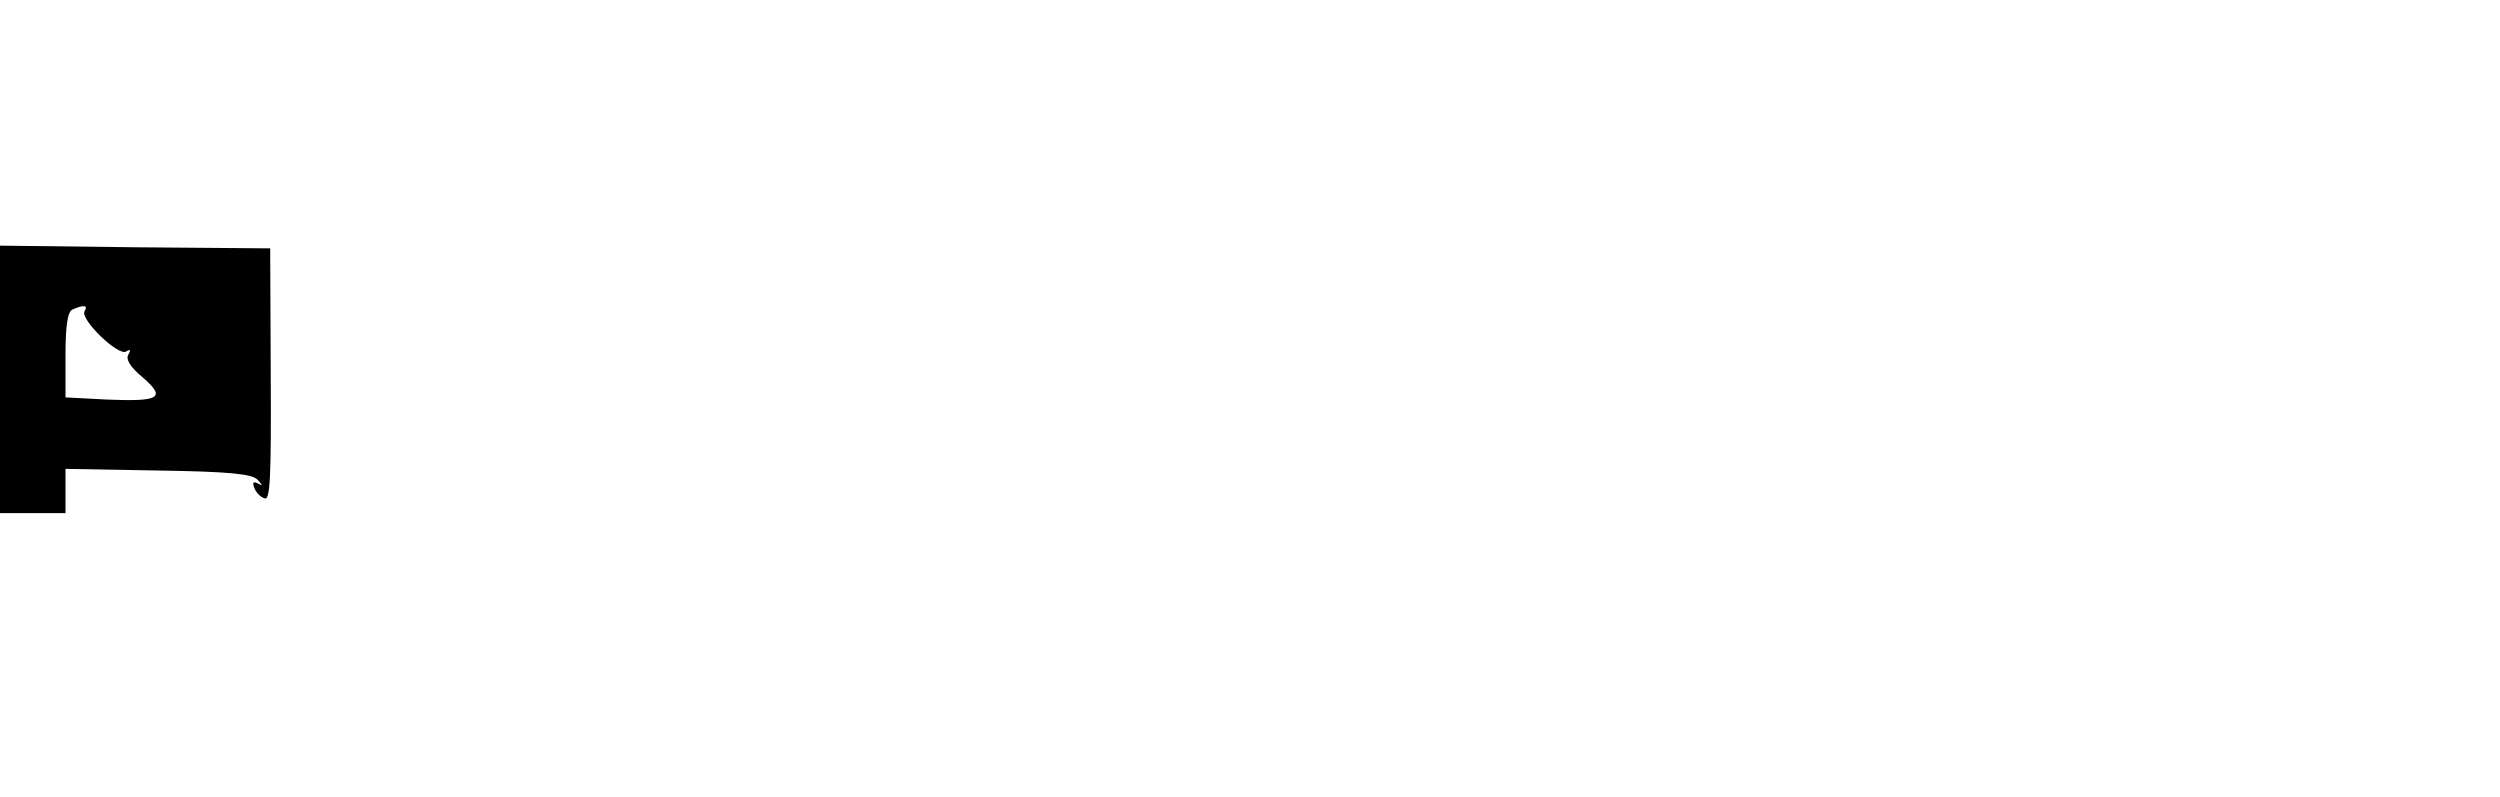 <?xml version="1.0" standalone="no"?>
<!DOCTYPE svg PUBLIC "-//W3C//DTD SVG 20010904//EN"
 "http://www.w3.org/TR/2001/REC-SVG-20010904/DTD/svg10.dtd">
<svg version="1.0" xmlns="http://www.w3.org/2000/svg"
 width="458pt" height="146pt" viewBox="0 0 458 146"
 preserveAspectRatio="xMidYMid meet">
<g transform="translate(0,146) scale(0.1,-0.1)"
fill="#000000" stroke="none">
<path d="M0 765 l0 -245 60 0 60 0 0 41 0 40 170 -3 c129 -2 172 -6 182 -17 9
-10 10 -12 1 -7 -9 5 -11 2 -7 -8 3 -8 11 -17 19 -19 10 -4 12 40 11 226 l-1
232 -247 2 -248 3 0 -245z m155 125 c-9 -15 62 -83 76 -74 8 5 9 3 4 -6 -5 -8
4 -23 26 -41 44 -38 32 -45 -65 -41 l-76 4 0 78 c0 53 4 80 13 83 20 9 29 8
22 -3z"/>
</g>
</svg>
